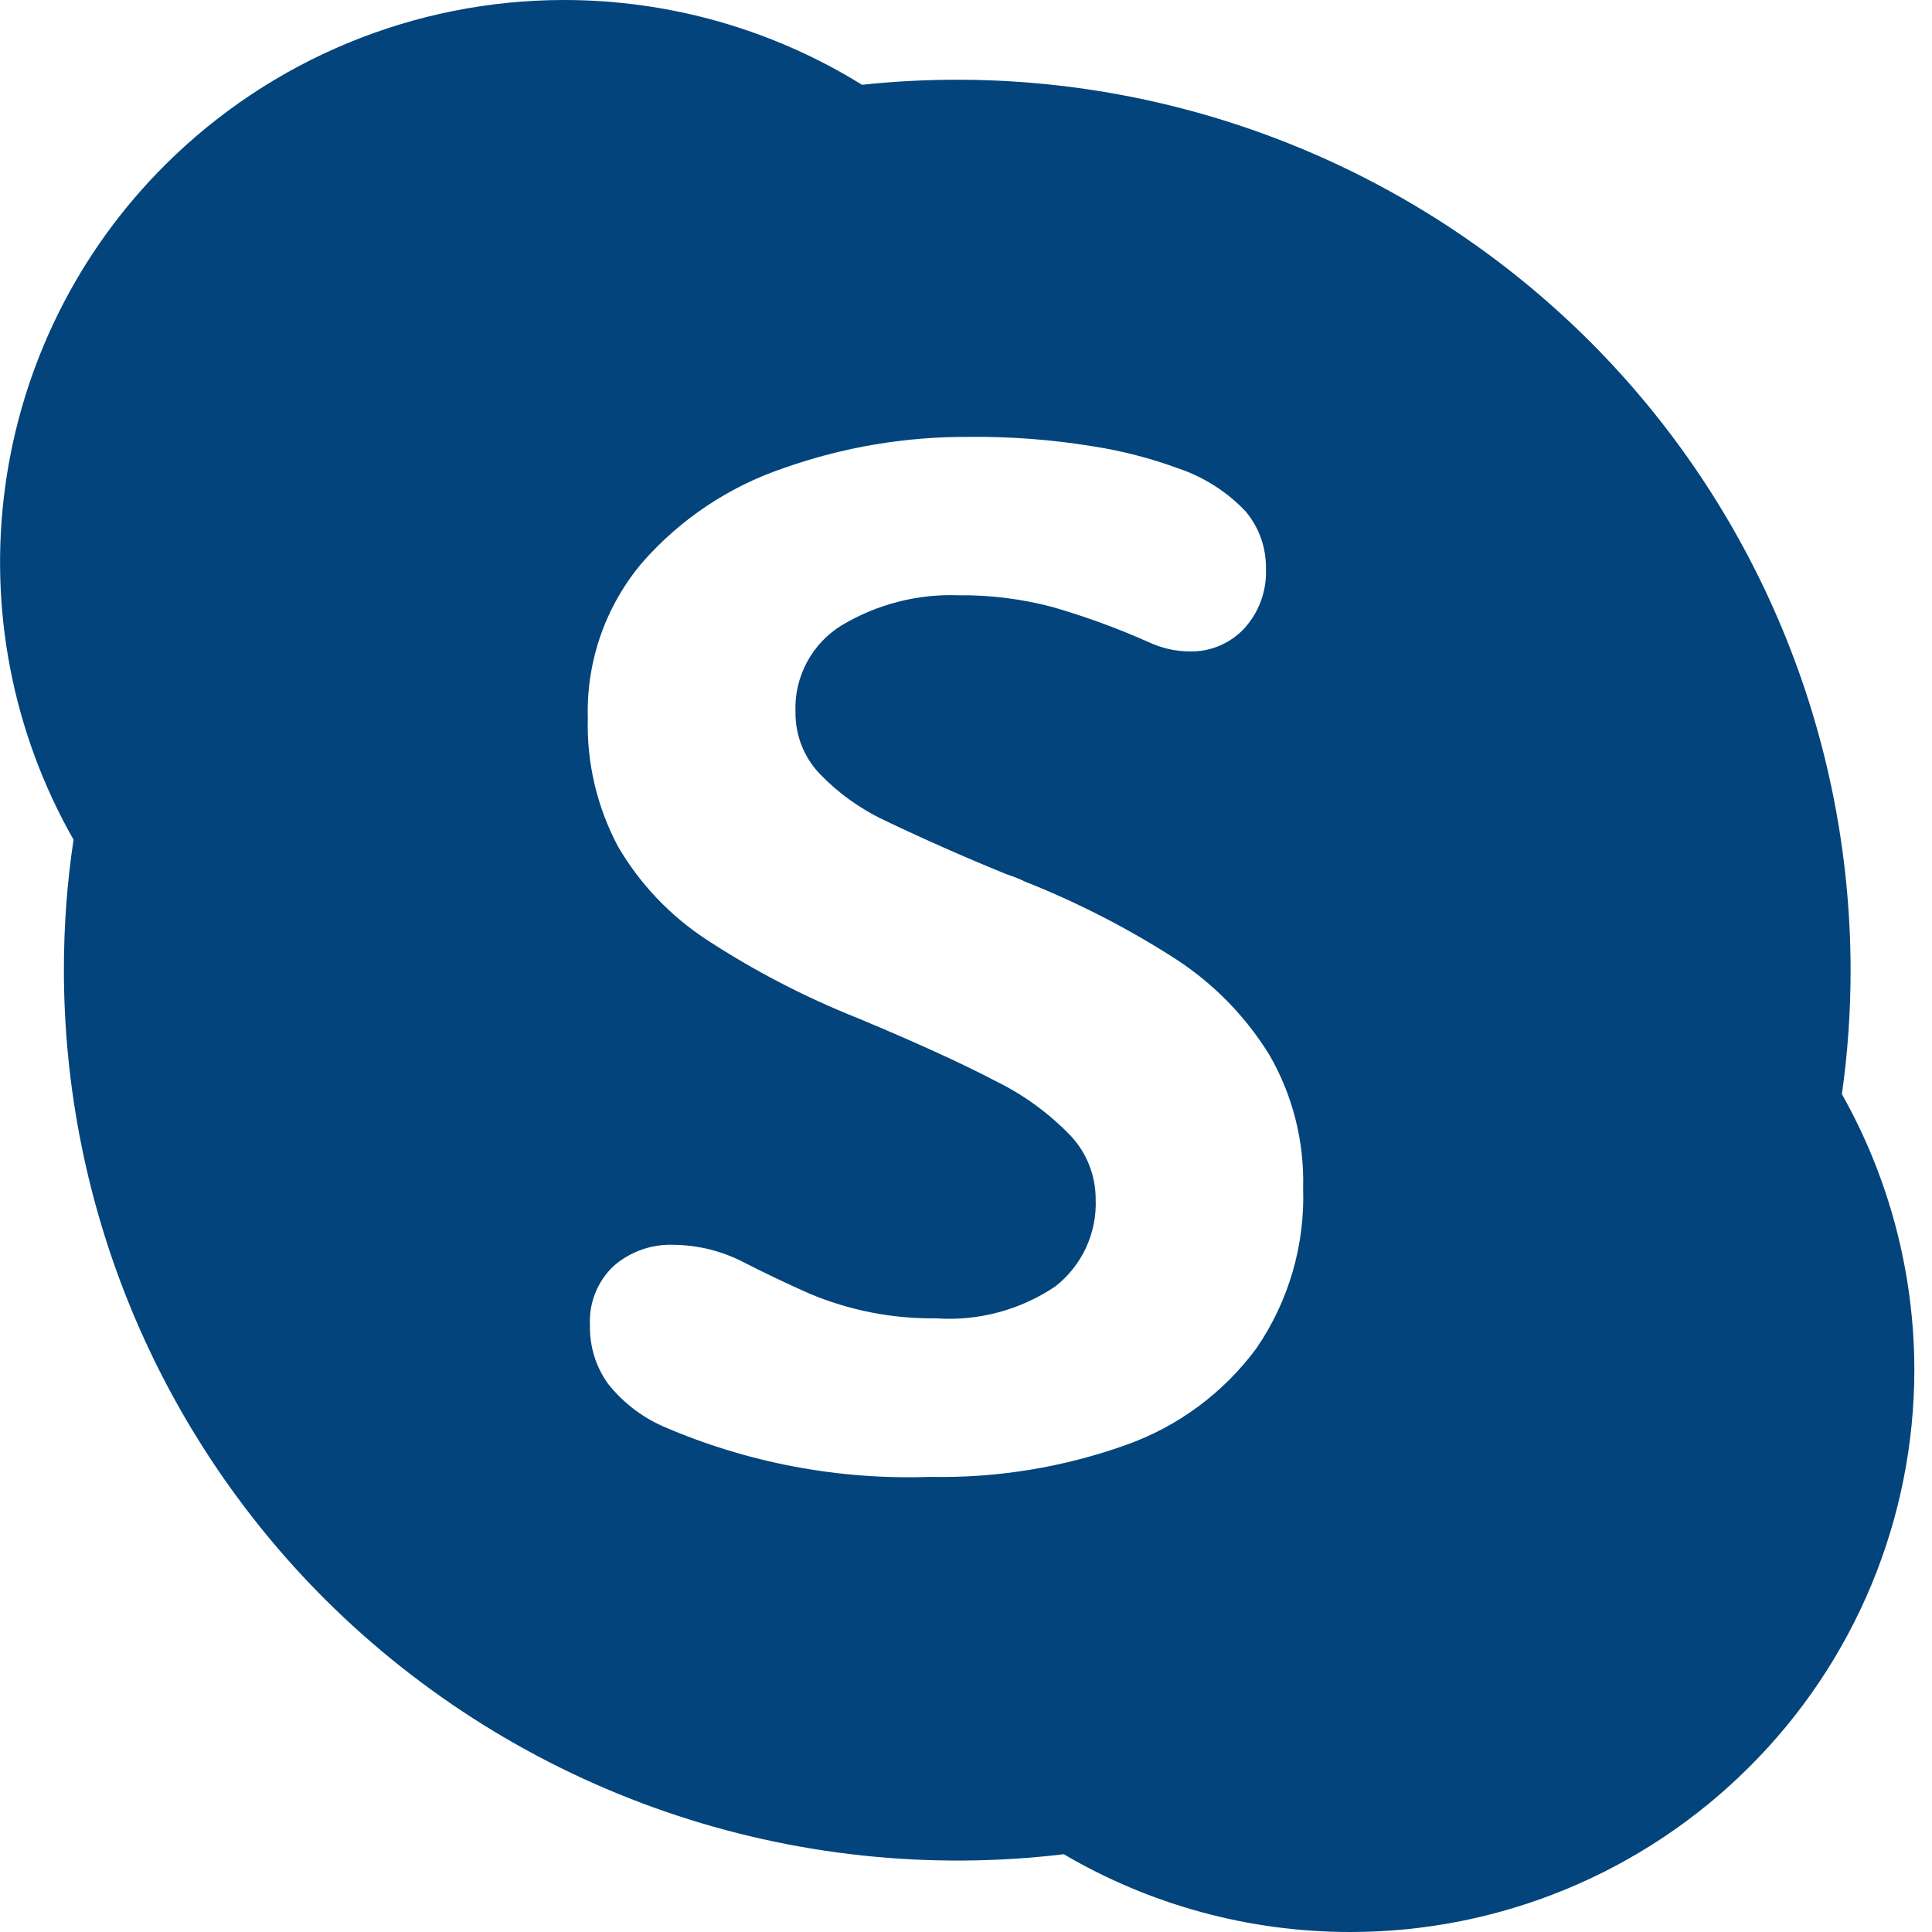 <svg width="44" height="44" viewBox="0 0 44 44" fill="none" xmlns="http://www.w3.org/2000/svg">
<g clip-path="url(#clip0_19_579)">
<path d="M12.845 0C15.265 0 17.611 0.679 19.632 1.931C22.651 1.609 25.704 1.965 28.567 2.973C31.431 3.98 34.035 5.614 36.187 7.755C38.074 9.636 39.572 11.872 40.594 14.332C41.617 16.793 42.144 19.431 42.146 22.096C42.146 23.042 42.08 23.985 41.948 24.918C43.027 26.833 43.595 28.993 43.598 31.191C43.598 32.874 43.266 34.541 42.619 36.096C41.972 37.651 41.025 39.062 39.831 40.249C37.419 42.654 34.151 44.003 30.745 44C28.435 44 26.185 43.379 24.227 42.229C21.169 42.594 18.068 42.263 15.156 41.259C12.245 40.256 9.598 38.606 7.414 36.435C5.527 34.553 4.03 32.319 3.007 29.858C1.985 27.398 1.457 24.761 1.455 22.096C1.455 21.098 1.526 20.105 1.675 19.123C0.287 16.687 -0.26 13.862 0.118 11.084C0.496 8.305 1.777 5.729 3.765 3.751C6.176 1.35 9.442 0.001 12.845 0ZM14.074 19.277C14.569 20.127 15.257 20.851 16.079 21.392C17.168 22.105 18.326 22.707 19.536 23.188C20.889 23.752 21.937 24.233 22.685 24.626C23.314 24.934 23.886 25.352 24.376 25.858C24.747 26.249 24.953 26.768 24.953 27.31C24.969 27.691 24.893 28.07 24.733 28.416C24.573 28.762 24.333 29.064 24.032 29.299C23.232 29.837 22.272 30.093 21.31 30.024C20.32 30.036 19.339 29.843 18.428 29.458C17.934 29.239 17.446 29.007 16.965 28.762C16.467 28.498 15.914 28.357 15.35 28.35C14.846 28.329 14.353 28.502 13.973 28.834C13.791 29.007 13.649 29.217 13.556 29.45C13.463 29.683 13.423 29.933 13.436 30.184C13.425 30.658 13.568 31.123 13.843 31.509C14.176 31.931 14.606 32.265 15.097 32.483C17.014 33.314 19.092 33.708 21.18 33.635C22.701 33.666 24.214 33.419 25.646 32.907C26.834 32.485 27.868 31.718 28.616 30.704C29.351 29.631 29.722 28.352 29.678 27.055C29.706 25.994 29.441 24.946 28.911 24.027C28.372 23.153 27.647 22.409 26.788 21.849C25.698 21.146 24.542 20.552 23.336 20.075C23.208 20.012 23.074 19.959 22.938 19.916C21.997 19.534 21.068 19.124 20.152 18.686C19.596 18.425 19.093 18.064 18.667 17.622C18.309 17.245 18.112 16.744 18.117 16.225C18.099 15.829 18.188 15.436 18.375 15.086C18.561 14.736 18.837 14.443 19.176 14.237C19.979 13.758 20.903 13.522 21.838 13.557C22.553 13.549 23.268 13.64 23.961 13.822C24.714 14.039 25.451 14.308 26.166 14.627C26.455 14.762 26.771 14.834 27.09 14.836C27.323 14.842 27.554 14.798 27.769 14.708C27.984 14.618 28.177 14.484 28.336 14.314C28.675 13.943 28.853 13.452 28.831 12.95C28.839 12.471 28.673 12.006 28.363 11.641C27.94 11.197 27.416 10.863 26.834 10.667C26.204 10.435 25.551 10.267 24.887 10.164C23.958 10.012 23.018 9.94 22.077 9.95C20.639 9.94 19.209 10.18 17.853 10.659C16.605 11.08 15.491 11.824 14.624 12.815C13.79 13.802 13.35 15.062 13.387 16.354C13.359 17.372 13.596 18.378 14.074 19.277Z" fill="#02447B"/>
</g>
<defs>
<clipPath id="clip0_19_579">
<rect width="44" height="44" fill="white"/>
</clipPath>
</defs>
</svg>
